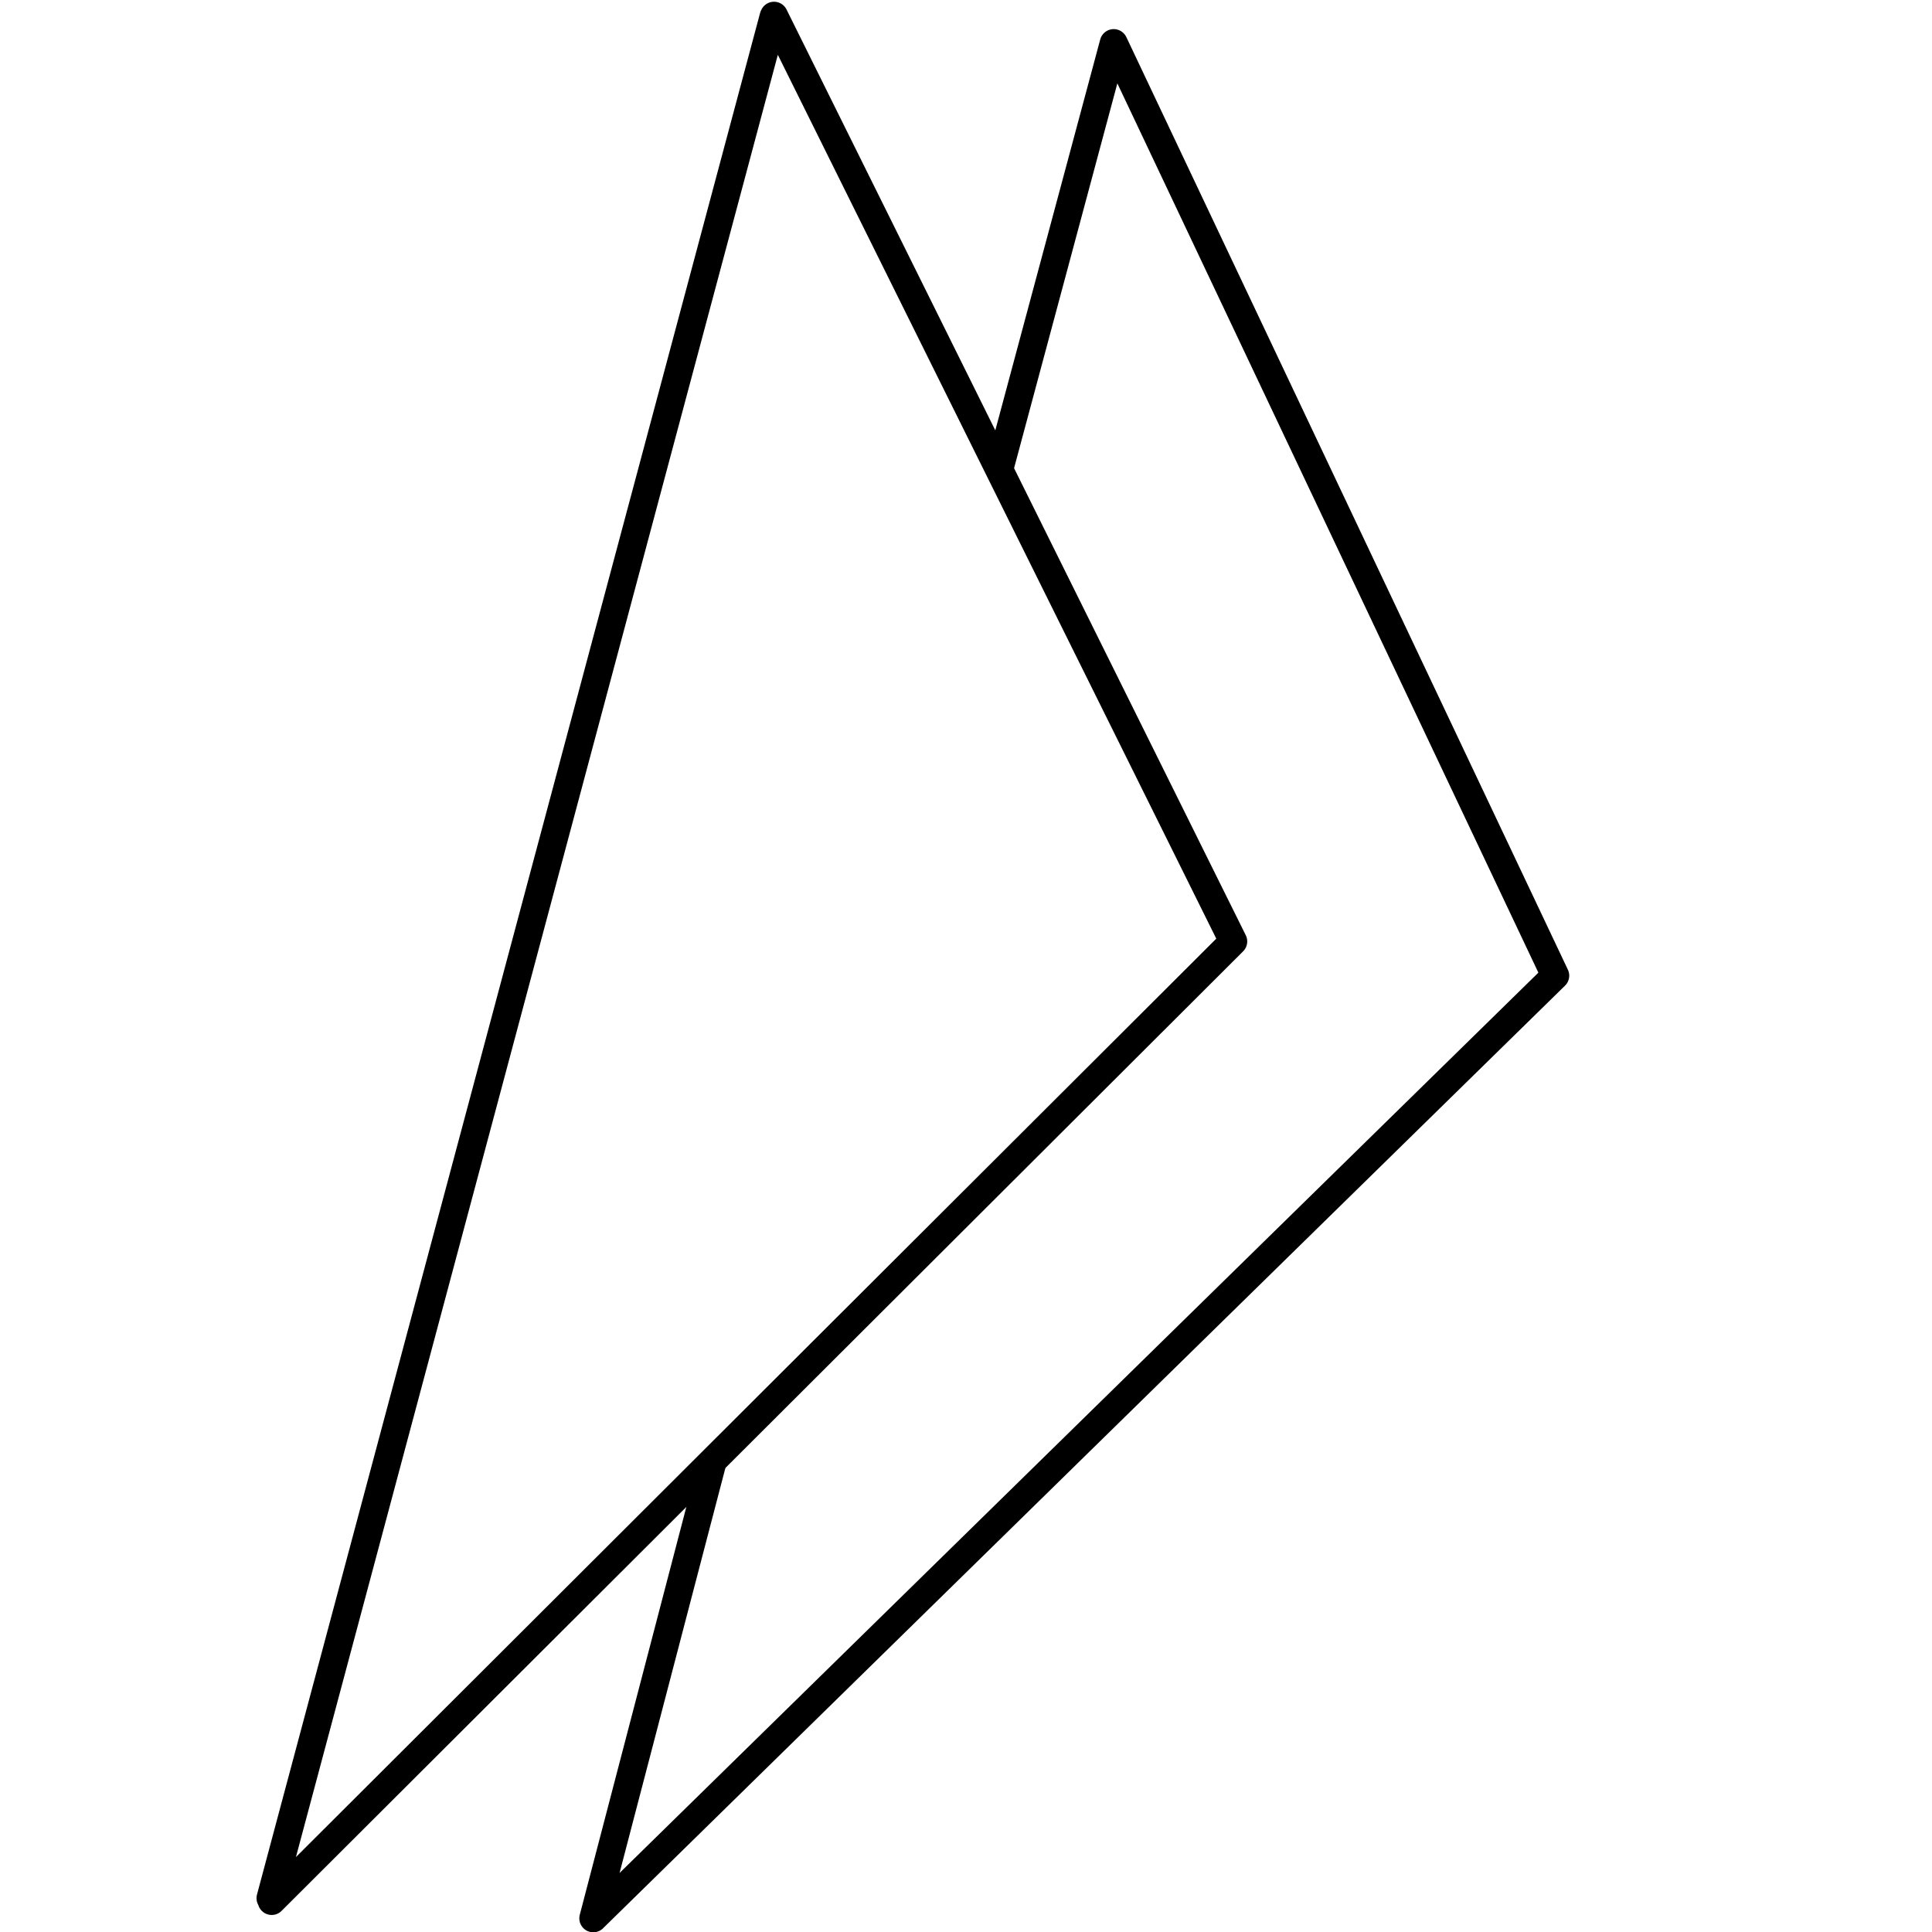 <?xml version="1.0" encoding="utf-8"?>
<svg
	version="1.1"
	xmlns="http://www.w3.org/2000/svg"
	xmlns:xlink="http://www.w3.org/1999/xlink"
	x="0%" y="0%"
	width="100%" height="100%"
	viewBox="0 0 48.0 48.0"
	enable-background="new 0 0 48.0 48.0"
	xml:space="preserve">
	<path
		fill="#FF0000"
		stroke="#000000"
		fill-opacity="0.000"
		stroke-opacity="1.000"
		fill-rule="nonzero"
		stroke-width="0.694"
		stroke-linejoin="miter"
		stroke-linecap="round"
		d="M6.72,47.16L19.22,0.41M30.64,23.39L19.23,0.39M6.75,47.23L30.64,23.39"/>
	<path
		fill="#FF0000"
		stroke="#000000"
		fill-opacity="0.000"
		stroke-opacity="1.000"
		fill-rule="nonzero"
		stroke-width="0.694"
		stroke-linejoin="miter"
		stroke-linecap="round"
		d="M17.69,36.37L14.74,47.66M38.64,24.24L27.67,1.07M14.78,47.62L38.64,24.24M24.83,11.65L27.67,1.07"/>
</svg>